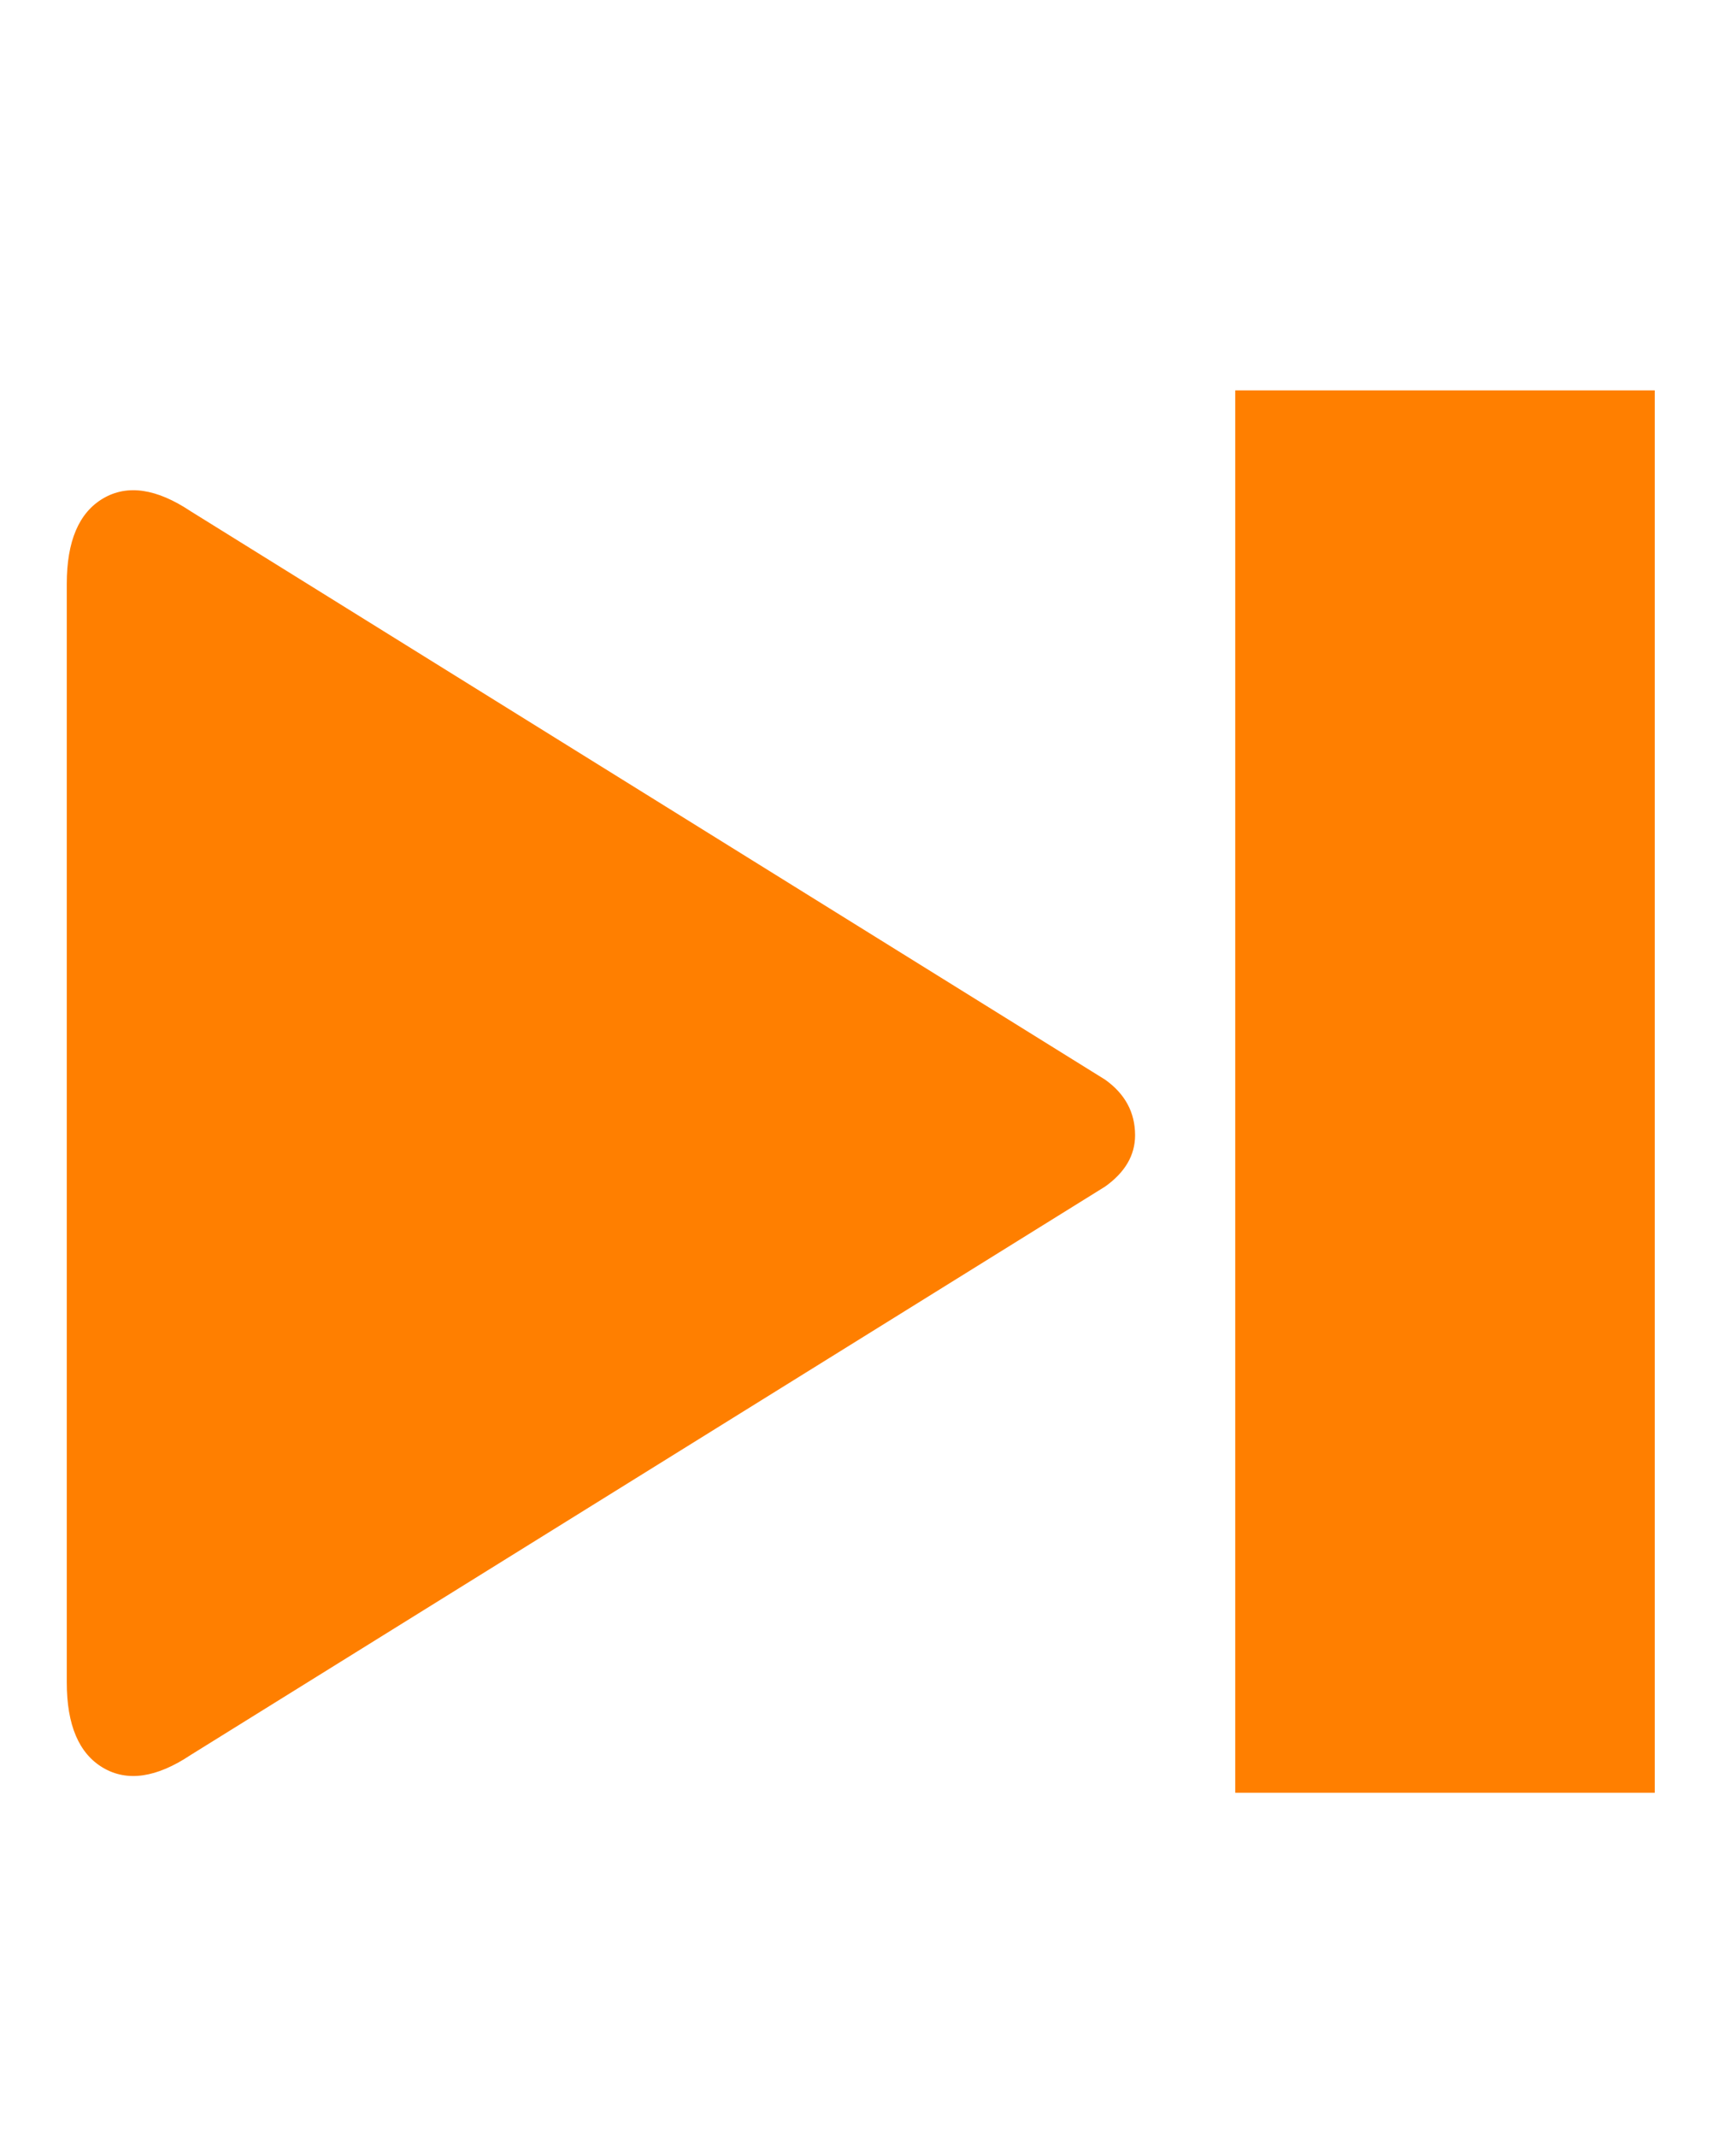 <svg width="26" height="32" xmlns="http://www.w3.org/2000/svg">
 <g>
  <title>background</title>
  <rect x="-1" y="-1" width="12.359" height="14.749" id="canvas_background" fill="none"/>
 </g>

 <g>
  <title>Layer 1</title>
  <path fill="#ff7f00" d="m16.552,16.168q0.448,0.32 0.448,0.832q0,0.448 -0.448,0.768l-13.696,8.512q-0.768,0.512 -1.312,0.192t-0.544,-1.28l0,-16.448q0,-0.96 0.544,-1.28t1.312,0.192l13.696,8.512z" id="svg_1"/>
  <rect fill="#ff7f00" stroke-width="1.5" x="18.5" y="5.846" width="6.283" height="21" id="svg_2"/>
 </g>
</svg>